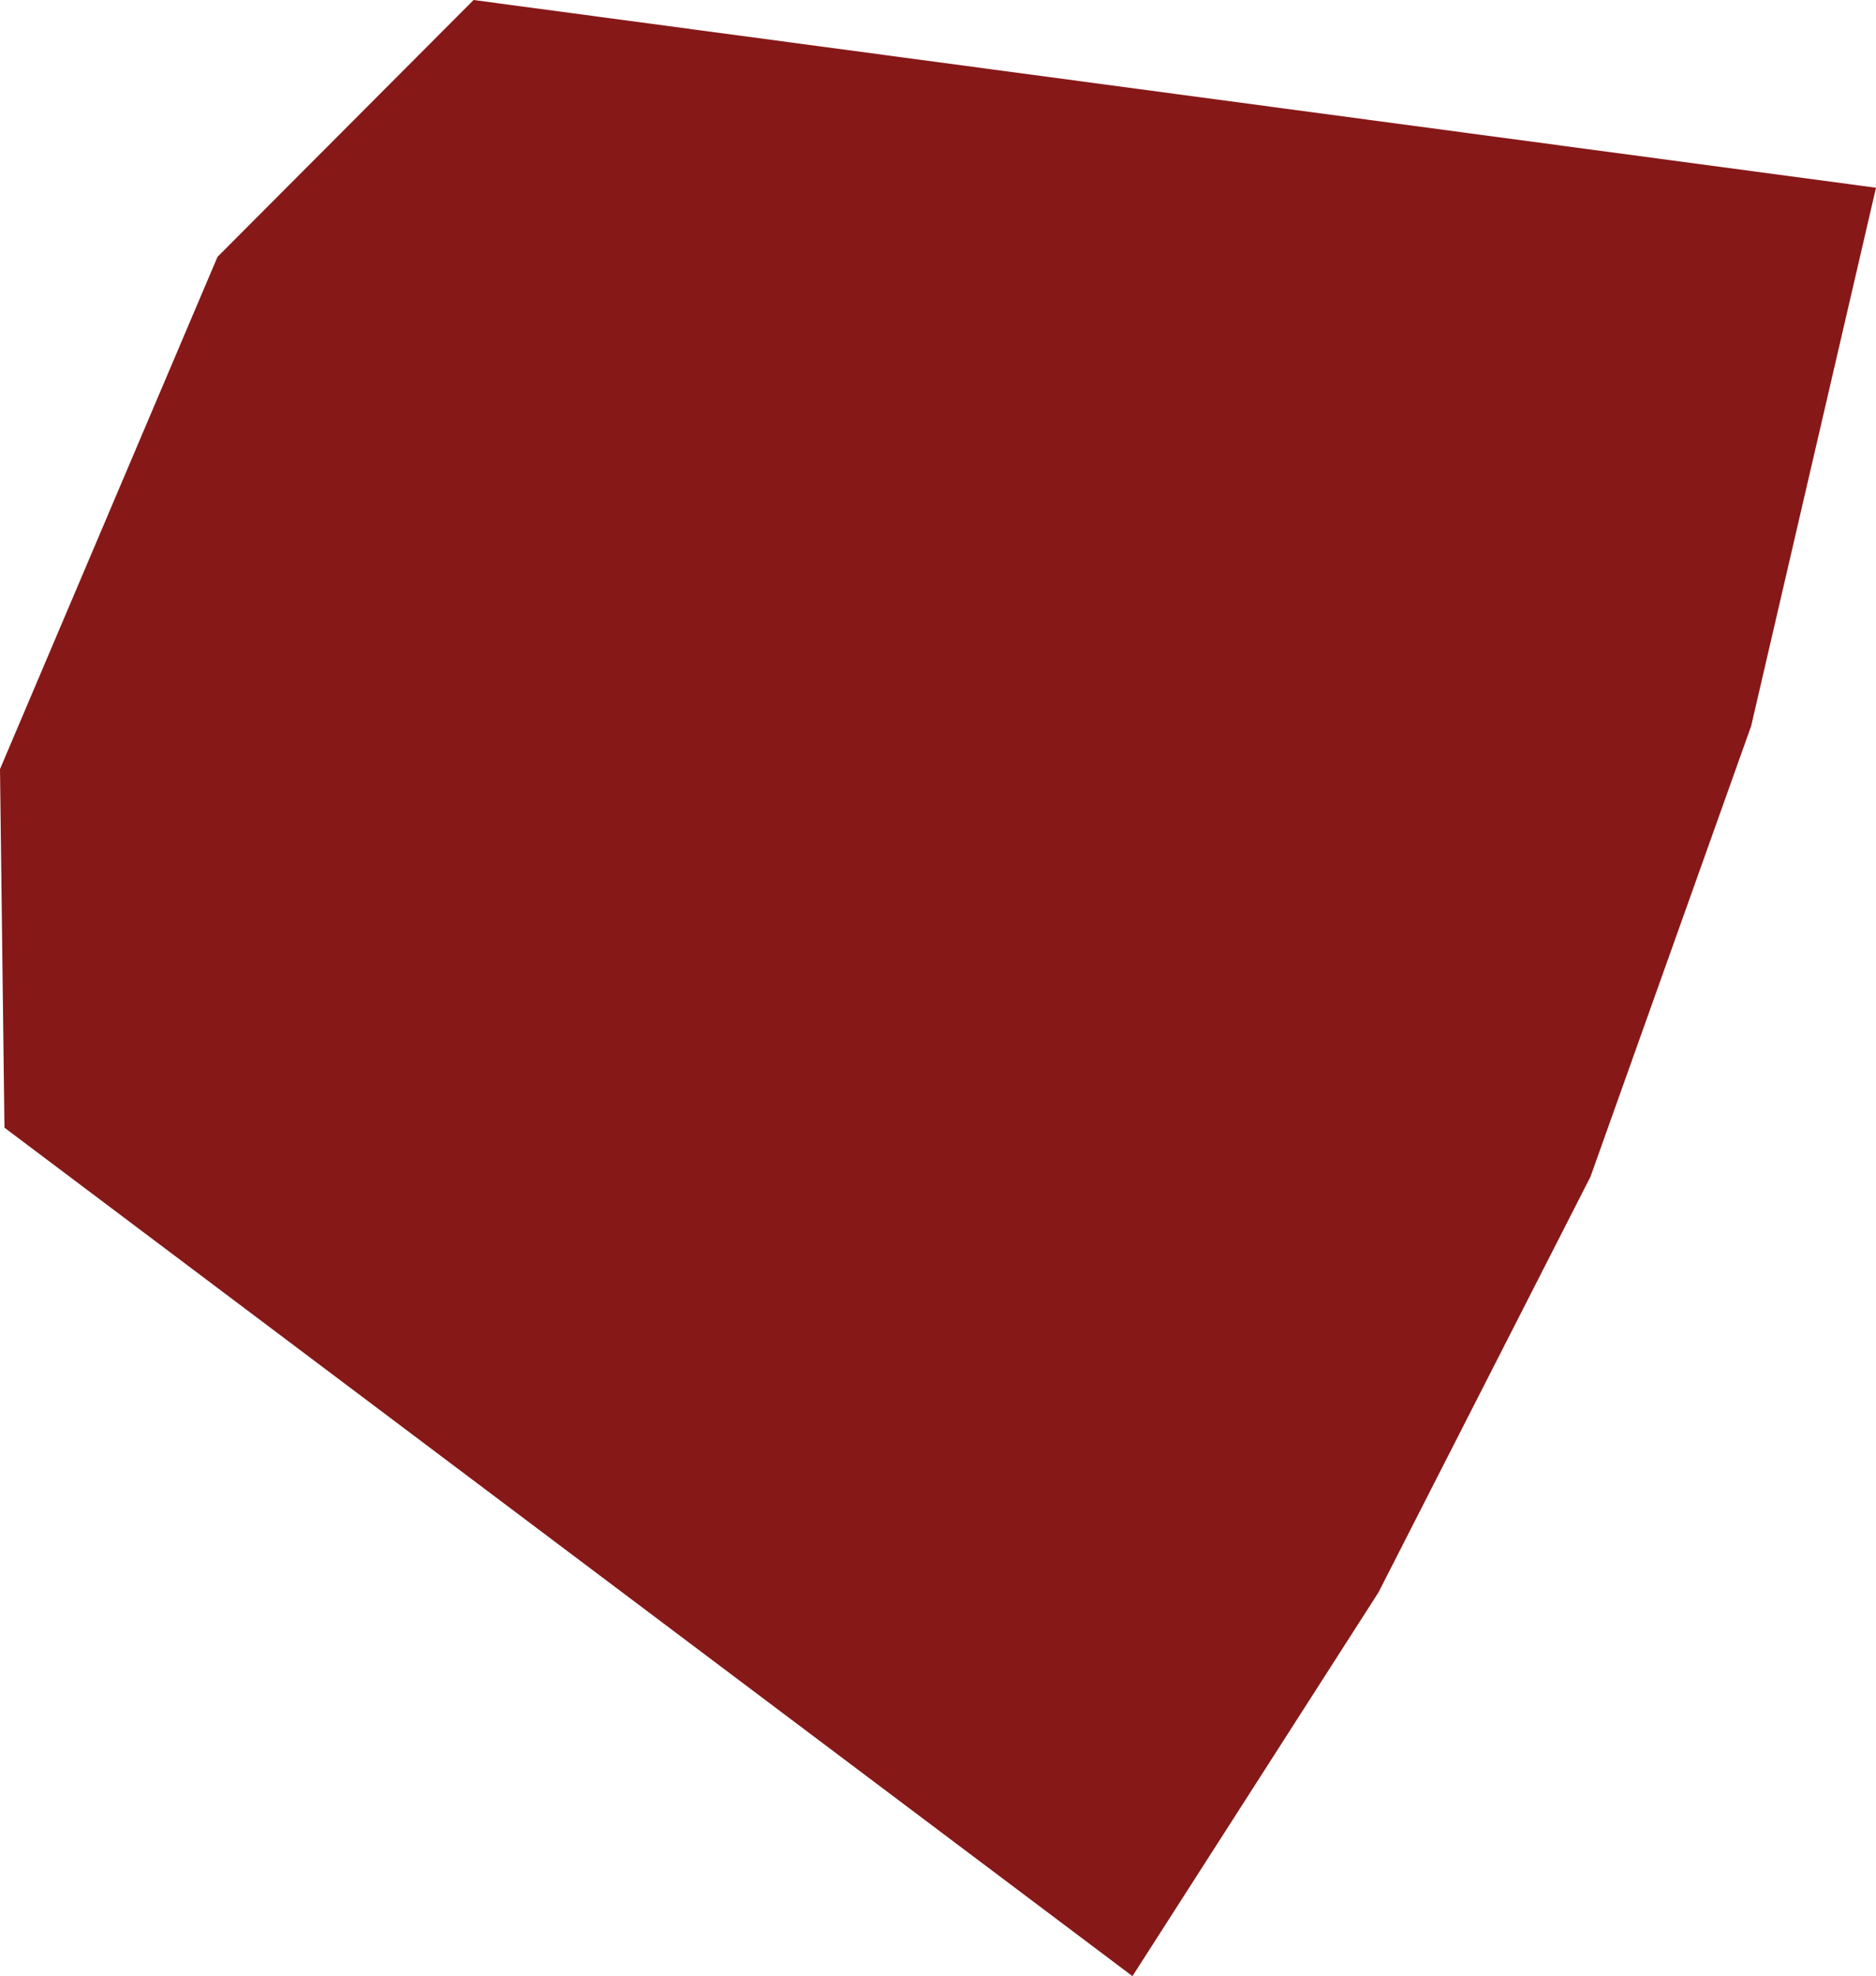 <svg xmlns="http://www.w3.org/2000/svg" xmlns:xlink="http://www.w3.org/1999/xlink" fill="none" version="1.1" width="456.095" height="480.396" viewBox="0 0 456.095 480.396"><g transform="matrix(0,1,1,0,0,0)"><path d="M45.637,456.095L176.494,425.743L286.059,386.678L387.109,335.134L480.396,275.324L274.135,1.083L186.967,0L62.443,52.878L0,115.14L45.637,456.095Z" fill="#871818" fill-opacity="1"/></g></svg>